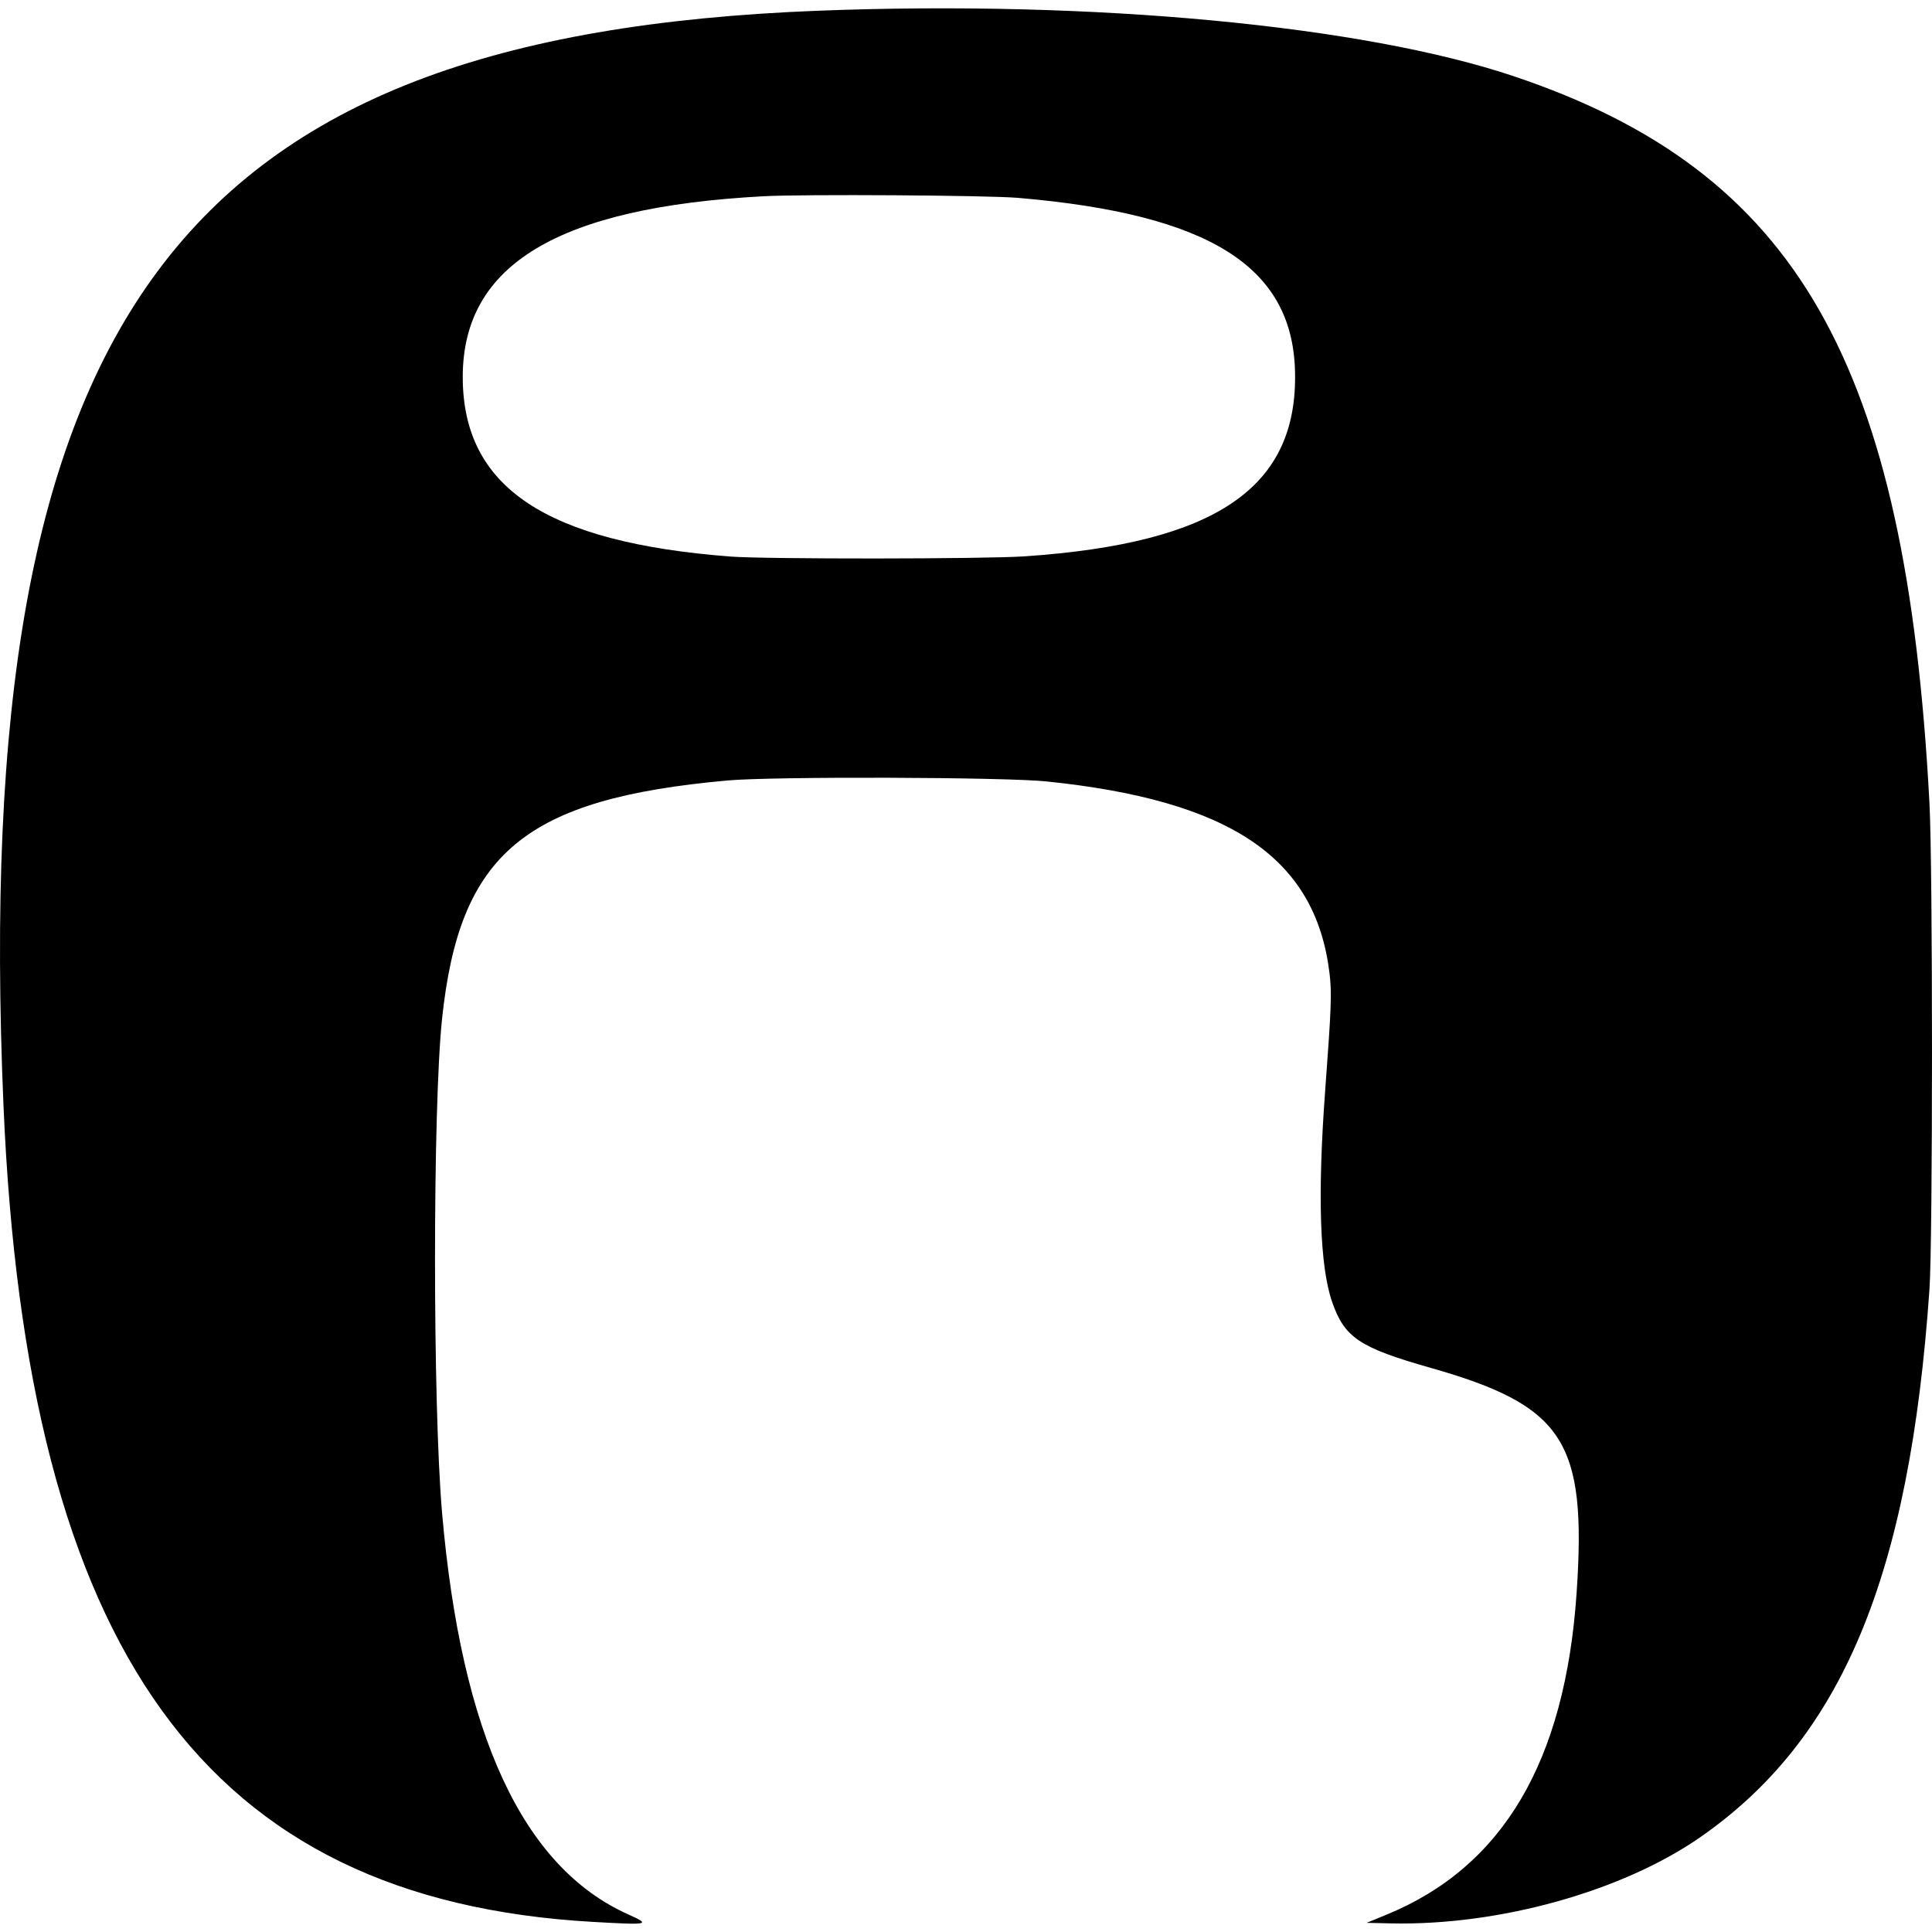 <svg height="400.14" width="400.14" xmlns="http://www.w3.org/2000/svg"><path d="m169.141 1.831c-132.702 5.141-175.733 62.945-168.748 226.685 4.831 113.219 41.895 164.577 122.068 169.142 11.71.666 12.095.585 7.324-1.554-21.852-9.795-34.575-37.255-38.557-83.213-1.94-22.389-1.941-83.768-.001-102.236 3.608-34.36 17.083-45.612 59.164-49.403 9.431-.849 57.24-.705 66.015.199 38.186 3.935 55.734 15.824 58.626 39.721.494 4.083.383 7.104-.891 24.219-1.617 21.742-1.132 36.49 1.445 43.901 2.557 7.352 5.656 9.428 20.277 13.582 27.72 7.876 32.479 15.187 30.348 46.618-2.369 34.949-15.255 56.772-39.363 66.664l-4.132 1.696 5.029.112c22.341.498 47.848-6.596 64.013-17.805 29.341-20.346 43.415-53.969 47.534-113.557.696-10.072.696-87.385 0-100.586-4.82-91.393-27.399-130.899-86.082-150.613-31.3-10.516-87.147-15.777-144.069-13.572m41.406 38.76c39.502 3.382 56.741 14.15 57.339 35.817.667 24.124-16.213 35.713-55.972 38.426-8.331.569-53.677.602-60.937.045-38.345-2.941-55.43-14.384-55.461-37.145-.032-23.317 19.729-35.199 62.334-37.48 8.336-.446 46.392-.203 52.697.337" fill-rule="evenodd" transform="translate(.326 .389)"/></svg>